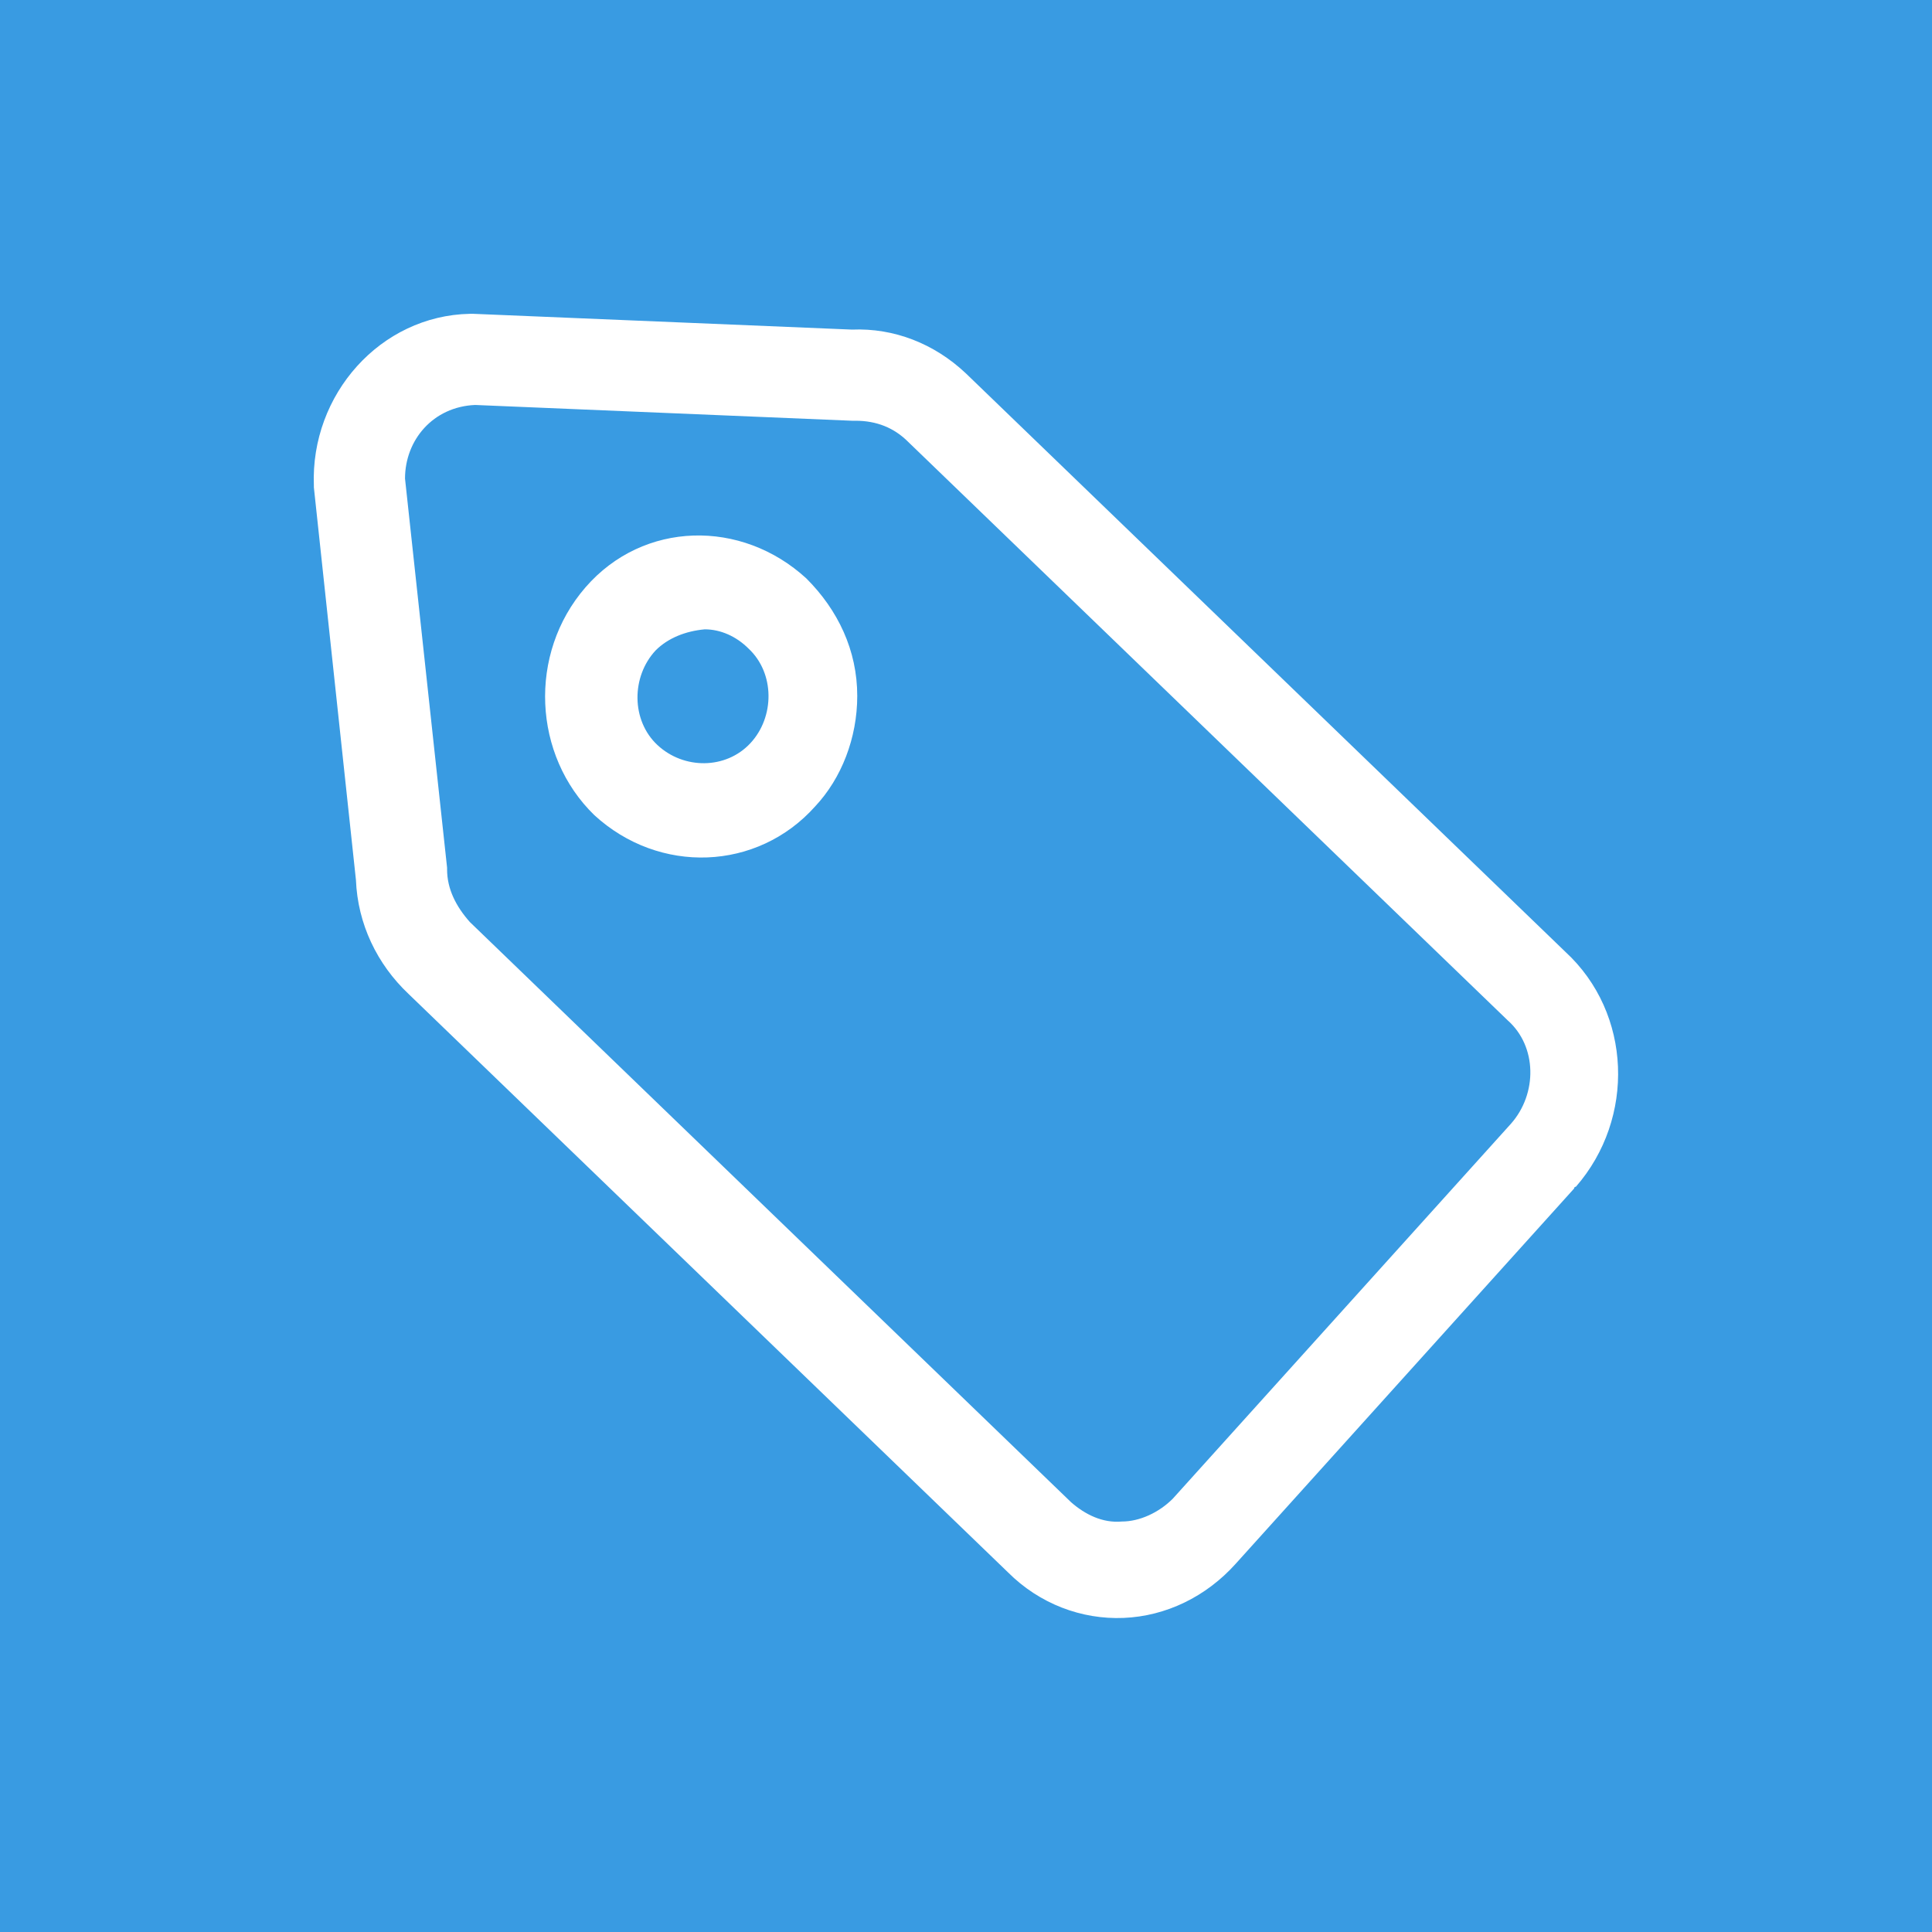 <?xml version="1.0" encoding="UTF-8" standalone="no"?>
<!-- Generator: Adobe Illustrator 25.2.1, SVG Export Plug-In . SVG Version: 6.00 Build 0)  -->

<svg
   width="24px"
   height="24px"
   version="1.1"
   id="Layer_1"
   x="0px"
   y="0px"
   viewBox="0 0 74.4 74.4"
   style="enable-background:new 0 0 74.4 74.4;"
   xml:space="preserve"
   preserveAspectRatio="xMinYMid meet"
   sodipodi:docname="iconLabel.svg"
   inkscape:version="1.2.1 (9c6d41e4, 2022-07-14)"
   xmlns:inkscape="http://www.inkscape.org/namespaces/inkscape"
   xmlns:sodipodi="http://sodipodi.sourceforge.net/DTD/sodipodi-0.dtd"
   xmlns="http://www.w3.org/2000/svg"
   xmlns:svg="http://www.w3.org/2000/svg"><defs
   id="defs93"><inkscape:path-effect
     effect="fillet_chamfer"
     id="path-effect11754"
     is_visible="true"
     lpeversion="1"
     nodesatellites_param="F,0,0,1,0,10,0,1 @ F,0,0,1,0,10,0,1 @ F,0,0,1,0,10,0,1 @ F,0,0,1,0,10,0,1"
     unit="px"
     method="auto"
     mode="F"
     radius="10"
     chamfer_steps="1"
     flexible="false"
     use_knot_distance="true"
     apply_no_radius="true"
     apply_with_radius="true"
     only_selected="false"
     hide_knots="false" /><inkscape:path-effect
     effect="fillet_chamfer"
     id="path-effect11738"
     is_visible="true"
     lpeversion="1"
     nodesatellites_param="F,0,0,1,0,0,0,1 @ F,0,0,1,0,0,0,1 @ F,0,0,1,0,0,0,1 @ F,0,0,1,0,0,0,1 @ F,0,0,1,0,0,0,1 @ F,0,0,1,0,0,0,1 @ F,0,0,1,0,0,0,1 @ F,0,0,1,0,0,0,1"
     unit="px"
     method="auto"
     mode="F"
     radius="0"
     chamfer_steps="1"
     flexible="false"
     use_knot_distance="true"
     apply_no_radius="true"
     apply_with_radius="true"
     only_selected="false"
     hide_knots="false" /><inkscape:path-effect
     effect="bspline"
     id="path-effect11734"
     is_visible="true"
     lpeversion="1"
     weight="33.333"
     steps="2"
     helper_size="0"
     apply_no_weight="true"
     apply_with_weight="true"
     only_selected="false" /></defs><sodipodi:namedview
   id="namedview91"
   pagecolor="#ffffff"
   bordercolor="#000000"
   borderopacity="0.25"
   inkscape:showpageshadow="2"
   inkscape:pageopacity="0.0"
   inkscape:pagecheckerboard="0"
   inkscape:deskcolor="#d1d1d1"
   showgrid="false"
   inkscape:zoom="19.666667"
   inkscape:cx="9.9915253"
   inkscape:cy="10.449152"
   inkscape:window-width="1440"
   inkscape:window-height="855"
   inkscape:window-x="8"
   inkscape:window-y="23"
   inkscape:window-maximized="0"
   inkscape:current-layer="Layer_1" />

<rect
   style="fill:#399be2;fill-opacity:1;stroke-width:3.1"
   id="rect11752"
   width="74.558"
   height="74.4"
   x="-2.6028694e-08"
   y="0"
   inkscape:path-effect="#path-effect11754"
   d="m 10,0 h 54.558 a 10,10 45 0 1 10,10 v 54.4 a 10,10 135 0 1 -10,10 H 10 A 10,10 45 0 1 -2.6028694e-8,64.4 V 10 A 10,10 135 0 1 10,0 Z" /><style
   type="text/css"
   id="style915">
	.st0{fill:none;}
</style><g
   id="label-2-6_1_"
   transform="matrix(0.675,0,0,0.675,12.087,12.085)"
   style="fill:#ffffff">
	<path
   id="Subtraction_10-6_1_"
   d="M 71.9,49.9 52.6,71.3 c -1.7,1.9 -4,3 -6.4,3.1 -2.4,0.1 -4.8,-0.8 -6.6,-2.6 L 5.4,38.8 c -1.8,-1.7 -2.9,-4 -3,-6.5 L 0,9.9 V 9.8 C -0.2,4.6 3.8,0.1 8.9,0 v 0 h 0.2 l 21.6,0.9 c 2.4,-0.1 4.7,0.8 6.5,2.5 l 34.2,33 c 3.8,3.5 4,9.5 0.6,13.4 0,0 -0.1,0 -0.1,0.1 z M 5.2,9.4 7.6,31.6 v 0.1 c 0,1.1 0.5,2.1 1.3,3 l 34.3,33.1 c 0.8,0.7 1.8,1.2 2.9,1.1 1,0 2.1,-0.5 2.9,-1.3 L 68.3,46.2 c 1.5,-1.7 1.5,-4.4 -0.2,-5.9 v 0 L 33.9,7.3 C 33.1,6.5 32.1,6.1 30.9,6.1 H 30.7 L 9.2,5.2 c -2.4,0.1 -4,2 -4,4.2 z m 23.4,18.7 c -3.3,3.7 -8.9,3.9 -12.6,0.5 -3.5,-3.4 -3.8,-9.2 -0.5,-13 3.3,-3.8 8.9,-3.9 12.6,-0.5 1.8,1.8 2.9,4.1 2.9,6.7 0,2.4 -0.9,4.7 -2.4,6.3 z m -9.1,-8.9 c -1.4,1.5 -1.4,4 0.1,5.4 1.5,1.4 3.9,1.4 5.3,-0.1 1.4,-1.5 1.4,-4 -0.1,-5.4 -0.7,-0.7 -1.6,-1.1 -2.5,-1.1 -1.1,0.1 -2.1,0.5 -2.8,1.2 z"
   style="fill:#ffffff" />
</g></svg>
